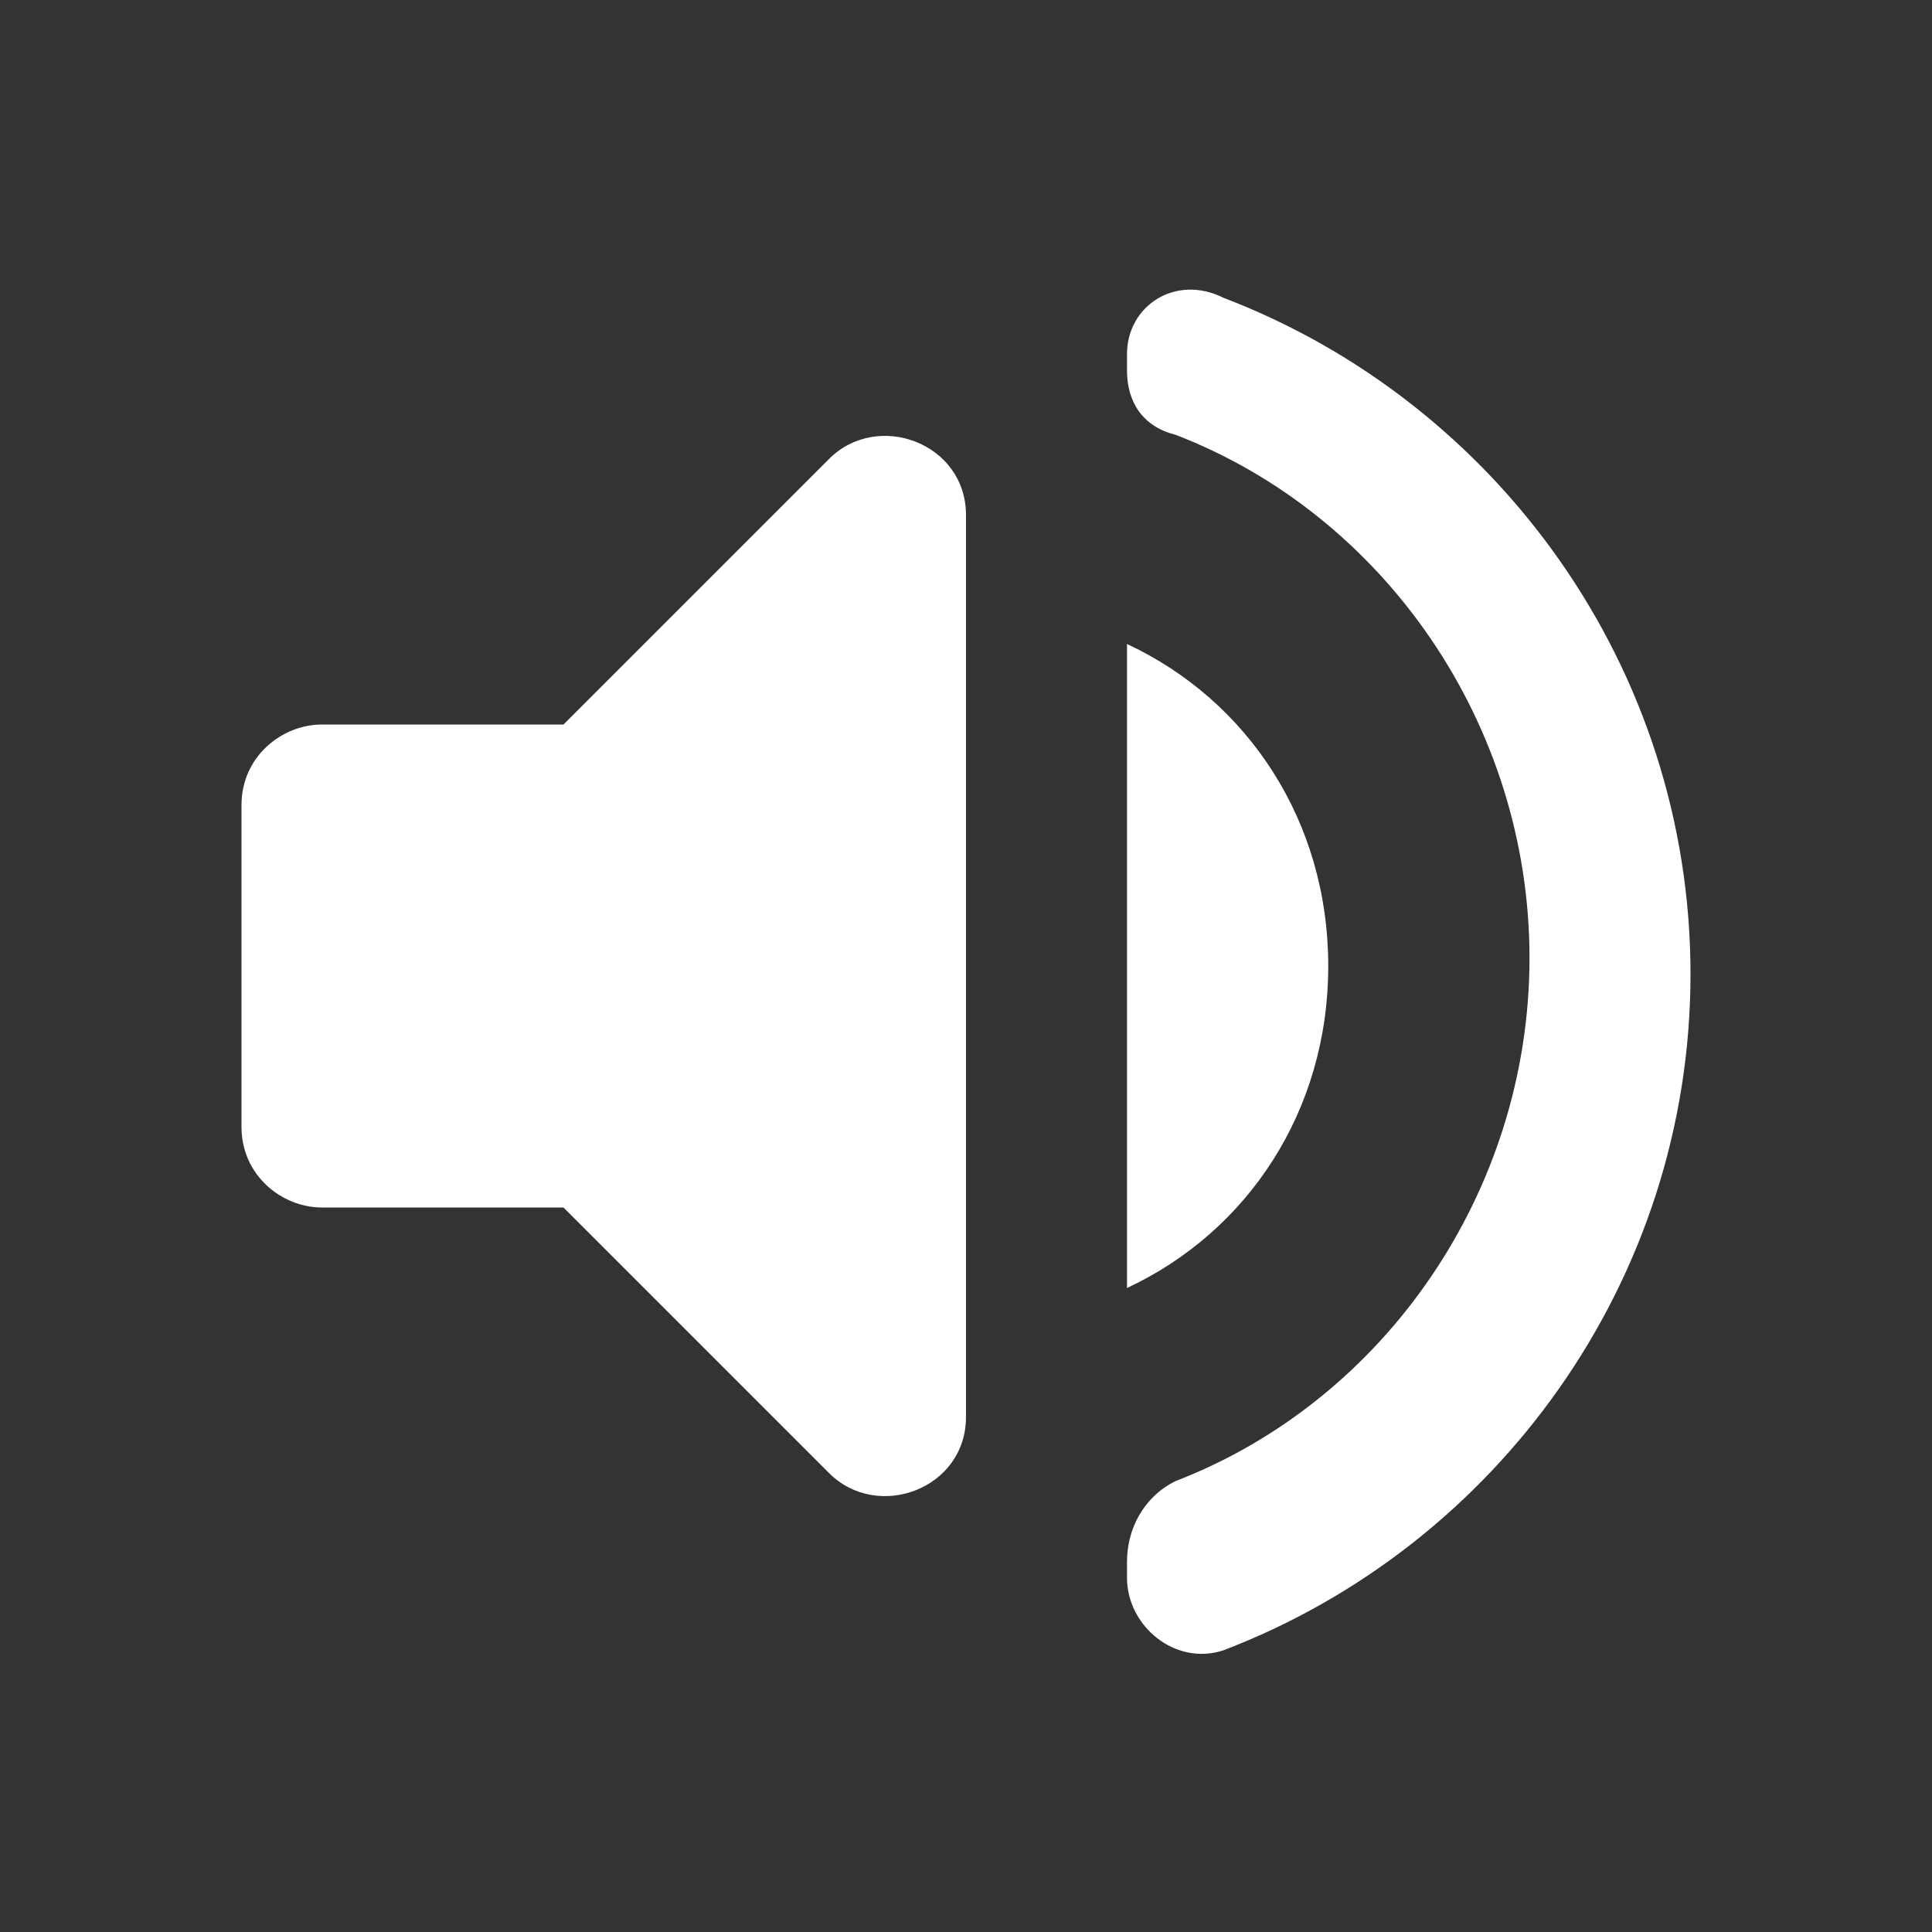 <?xml version="1.0" encoding="utf-8"?>
<!-- Generator: Adobe Illustrator 24.1.0, SVG Export Plug-In . SVG Version: 6.00 Build 0)  -->
<svg version="1.1" id="Layer_1" xmlns="http://www.w3.org/2000/svg" xmlns:xlink="http://www.w3.org/1999/xlink" x="0px" y="0px"
	 viewBox="0 0 24 24" style="enable-background:new 0 0 24 24;" xml:space="preserve">
<rect x="0" y="0" width="24" height="24" fill="#333333" stroke="none"/>
<style type="text/css">
	.st0{fill:#FFFFFF;}
</style>
<path class="st0" d="M3,10v4c0,0.6,0.5,1,1,1h3l3.3,3.3c0.6,0.6,1.7,0.2,1.7-0.7V6.4c0-0.9-1.1-1.3-1.7-0.7L7,9H4C3.5,9,3,9.4,3,10z
	 M16.5,12c0-1.8-1-3.3-2.5-4V16C15.5,15.3,16.5,13.8,16.5,12z M14,4.4v0.2c0,0.4,0.2,0.7,0.6,0.8c2.6,1,4.4,3.6,4.4,6.5
	s-1.8,5.5-4.4,6.5C14.2,18.6,14,19,14,19.4v0.2c0,0.6,0.6,1.1,1.2,0.9c3.4-1.3,5.8-4.6,5.8-8.4s-2.4-7.1-5.8-8.4
	C14.6,3.4,14,3.8,14,4.4z"/>
</svg>

